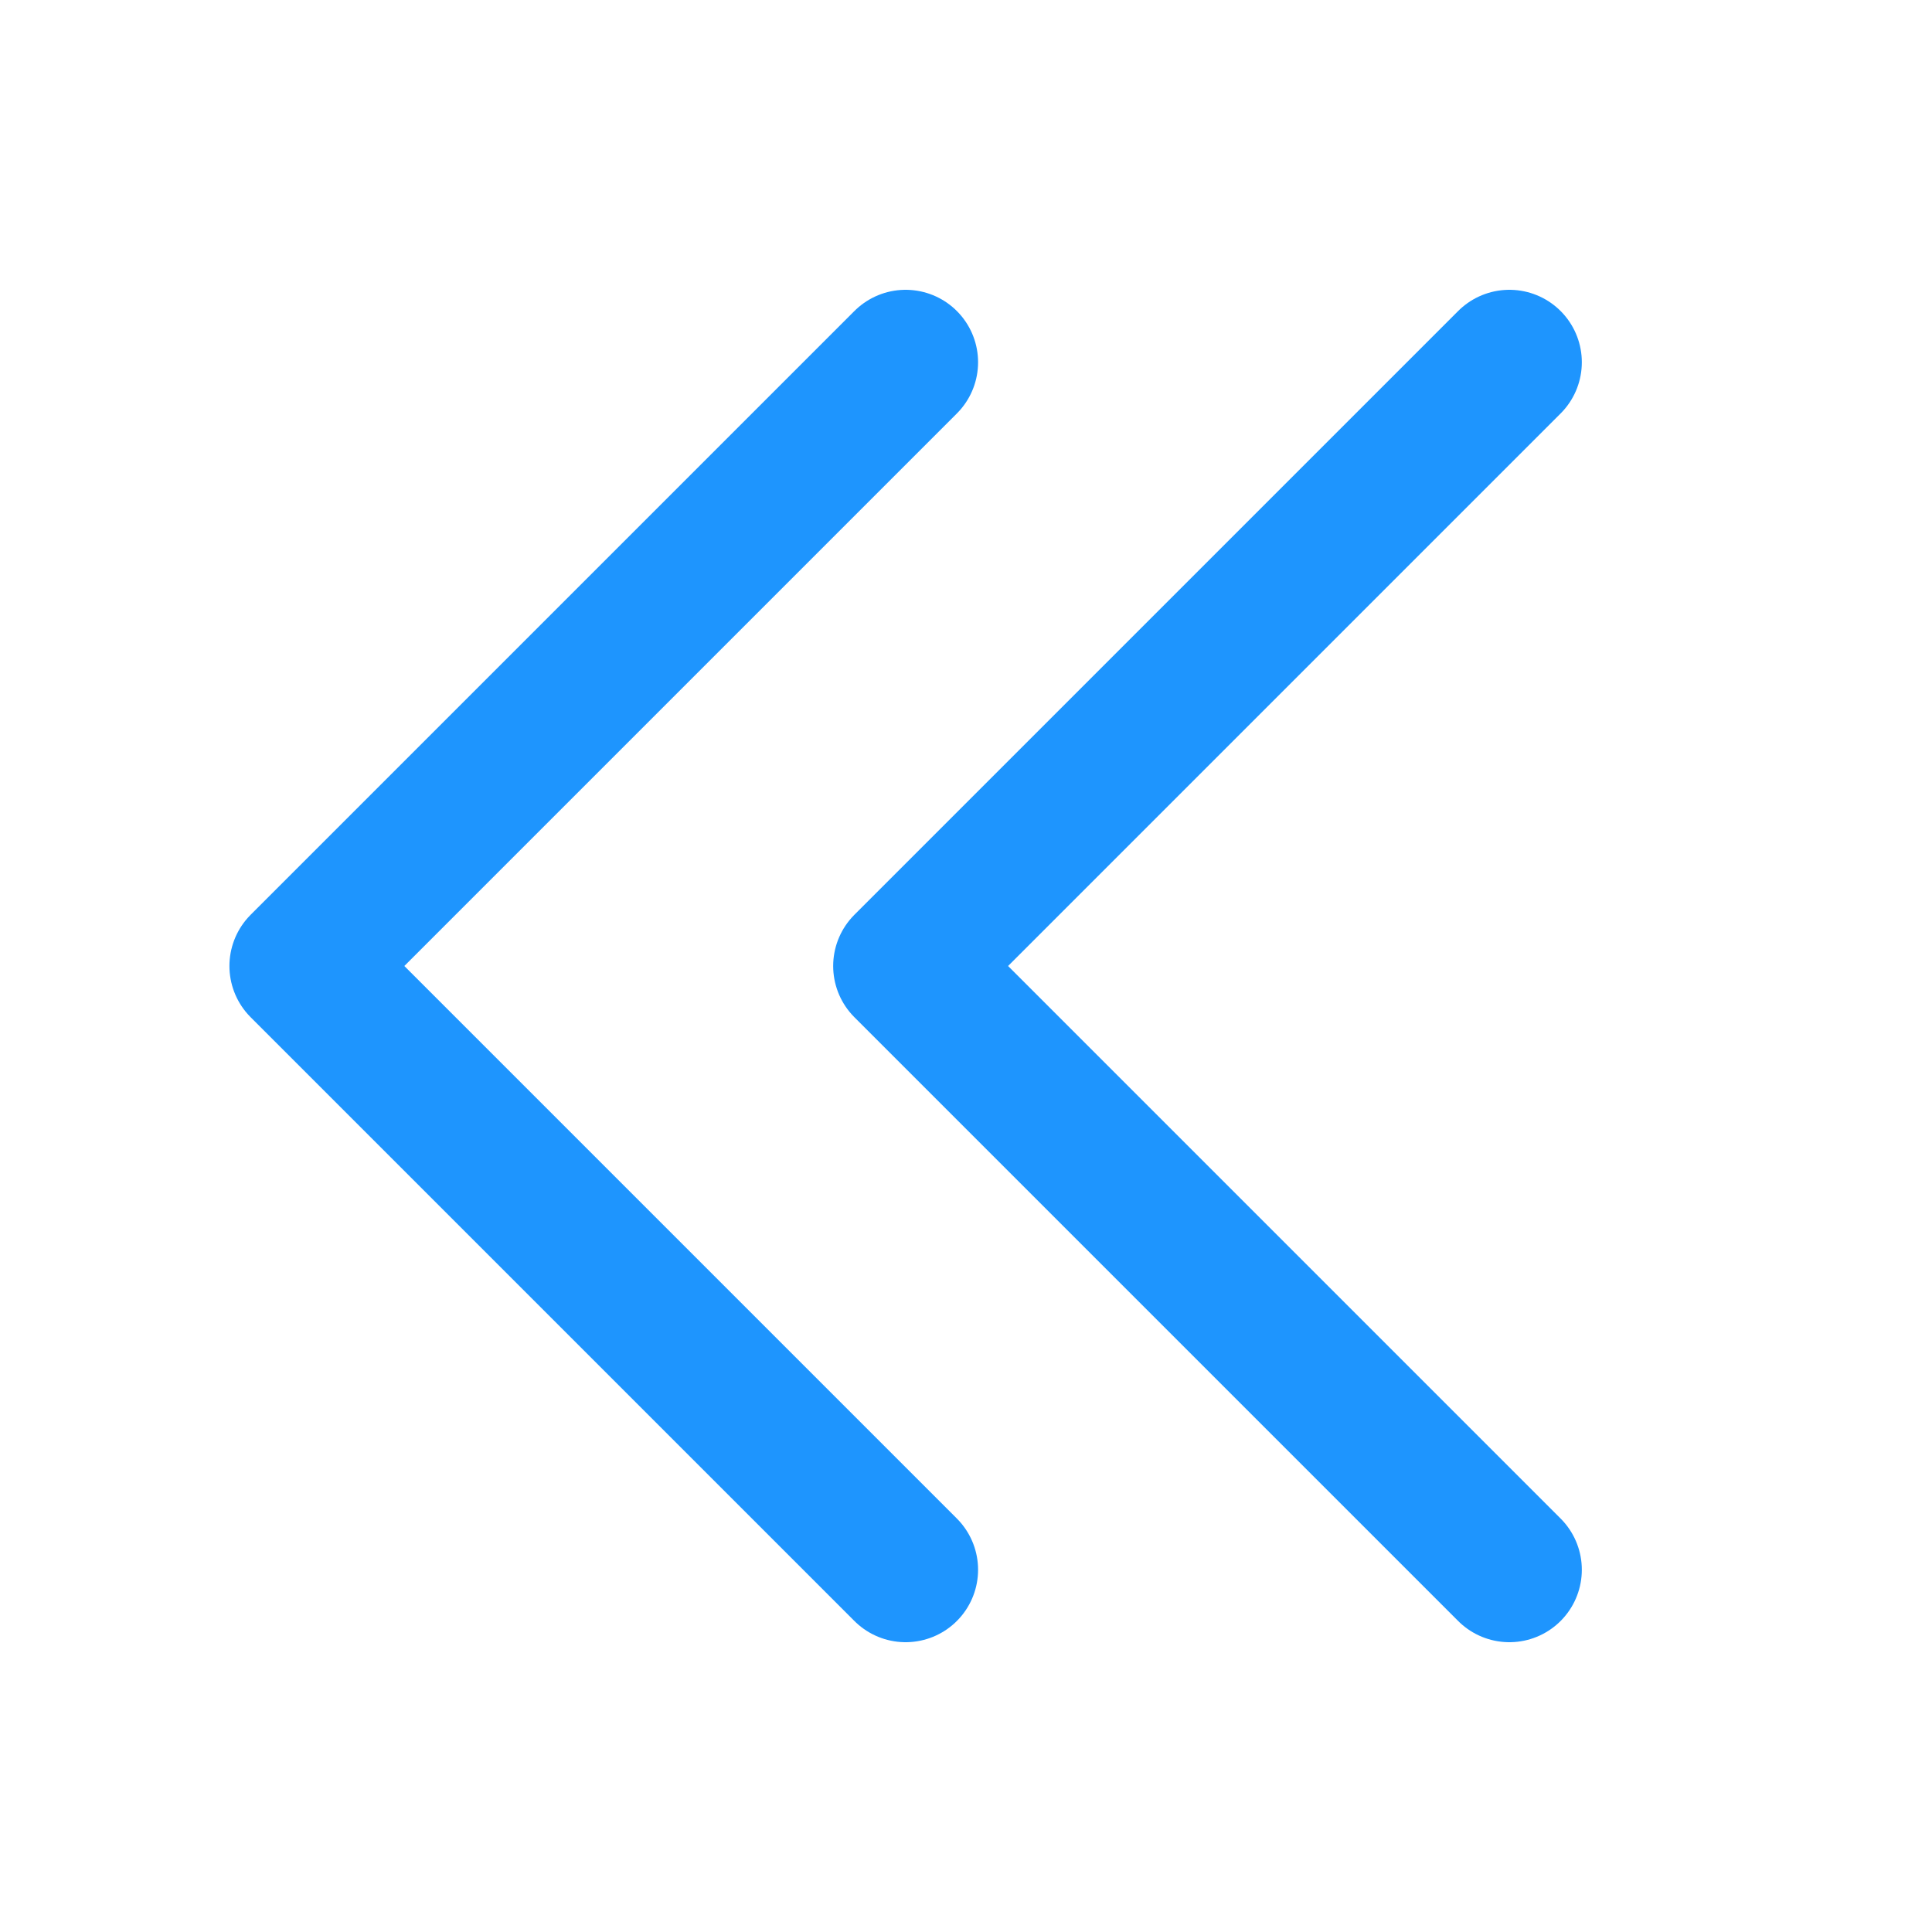 <svg width="16" height="16" viewBox="0 0 16 16" fill="none" xmlns="http://www.w3.org/2000/svg">
<path d="M12.5 13L7.5 8L12.5 3" stroke="#1E95FE" stroke-width="1.2" stroke-linecap="round" stroke-linejoin="round"/>
<path d="M7.5 13L2.5 8L7.5 3" stroke="#1E95FE" stroke-width="1.2" stroke-linecap="round" stroke-linejoin="round"/>
</svg>